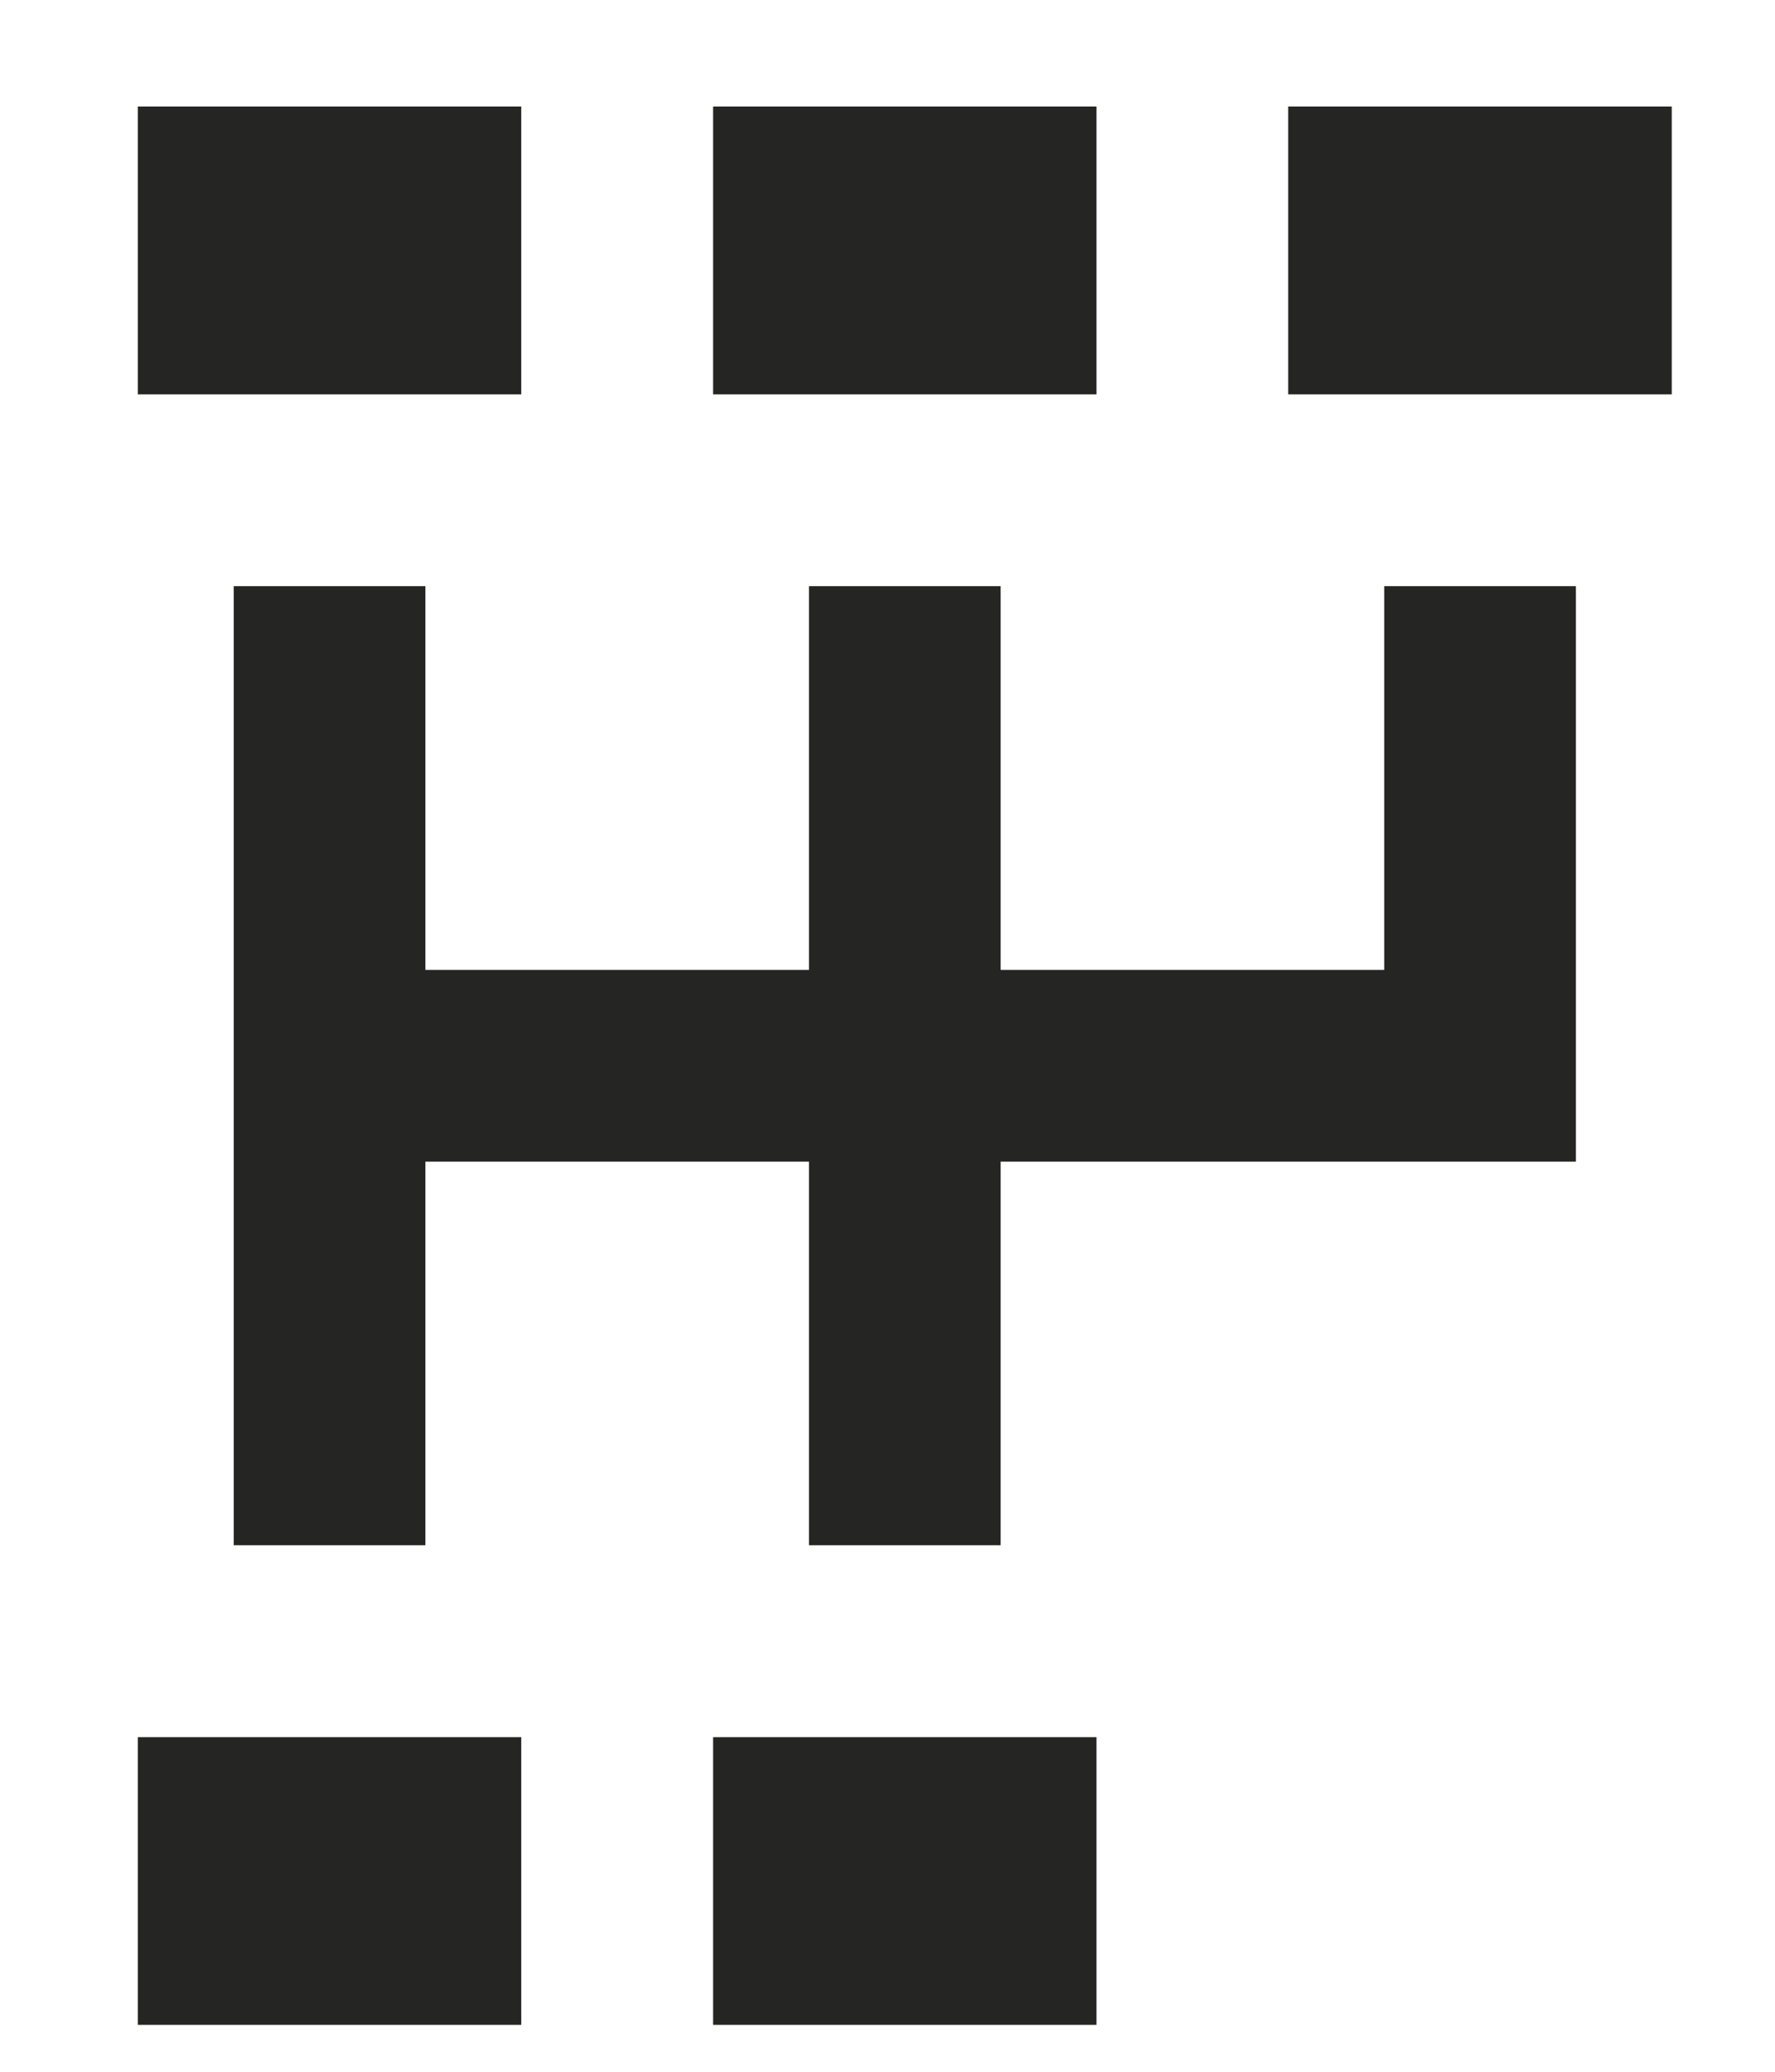 <svg width="12" height="14" viewBox="0 0 12 14" fill="none" xmlns="http://www.w3.org/2000/svg">
<path d="M3.524 2.665H0.932V0.72H3.524V2.665ZM0.932 13.683H3.524V11.739H0.932V13.683ZM7.413 0.72H4.821V2.665H7.413V0.72ZM4.821 13.683H7.413V11.739H4.821V13.683ZM8.709 0.72V2.665H11.302V0.72H8.709ZM9.358 6.554H6.765V3.961H5.469V6.554H2.876V3.961H1.58V10.442H2.876V7.85H5.469V10.442H6.765V7.85H10.654V3.961H9.358V6.554Z" fill="#252523"/>
</svg>
